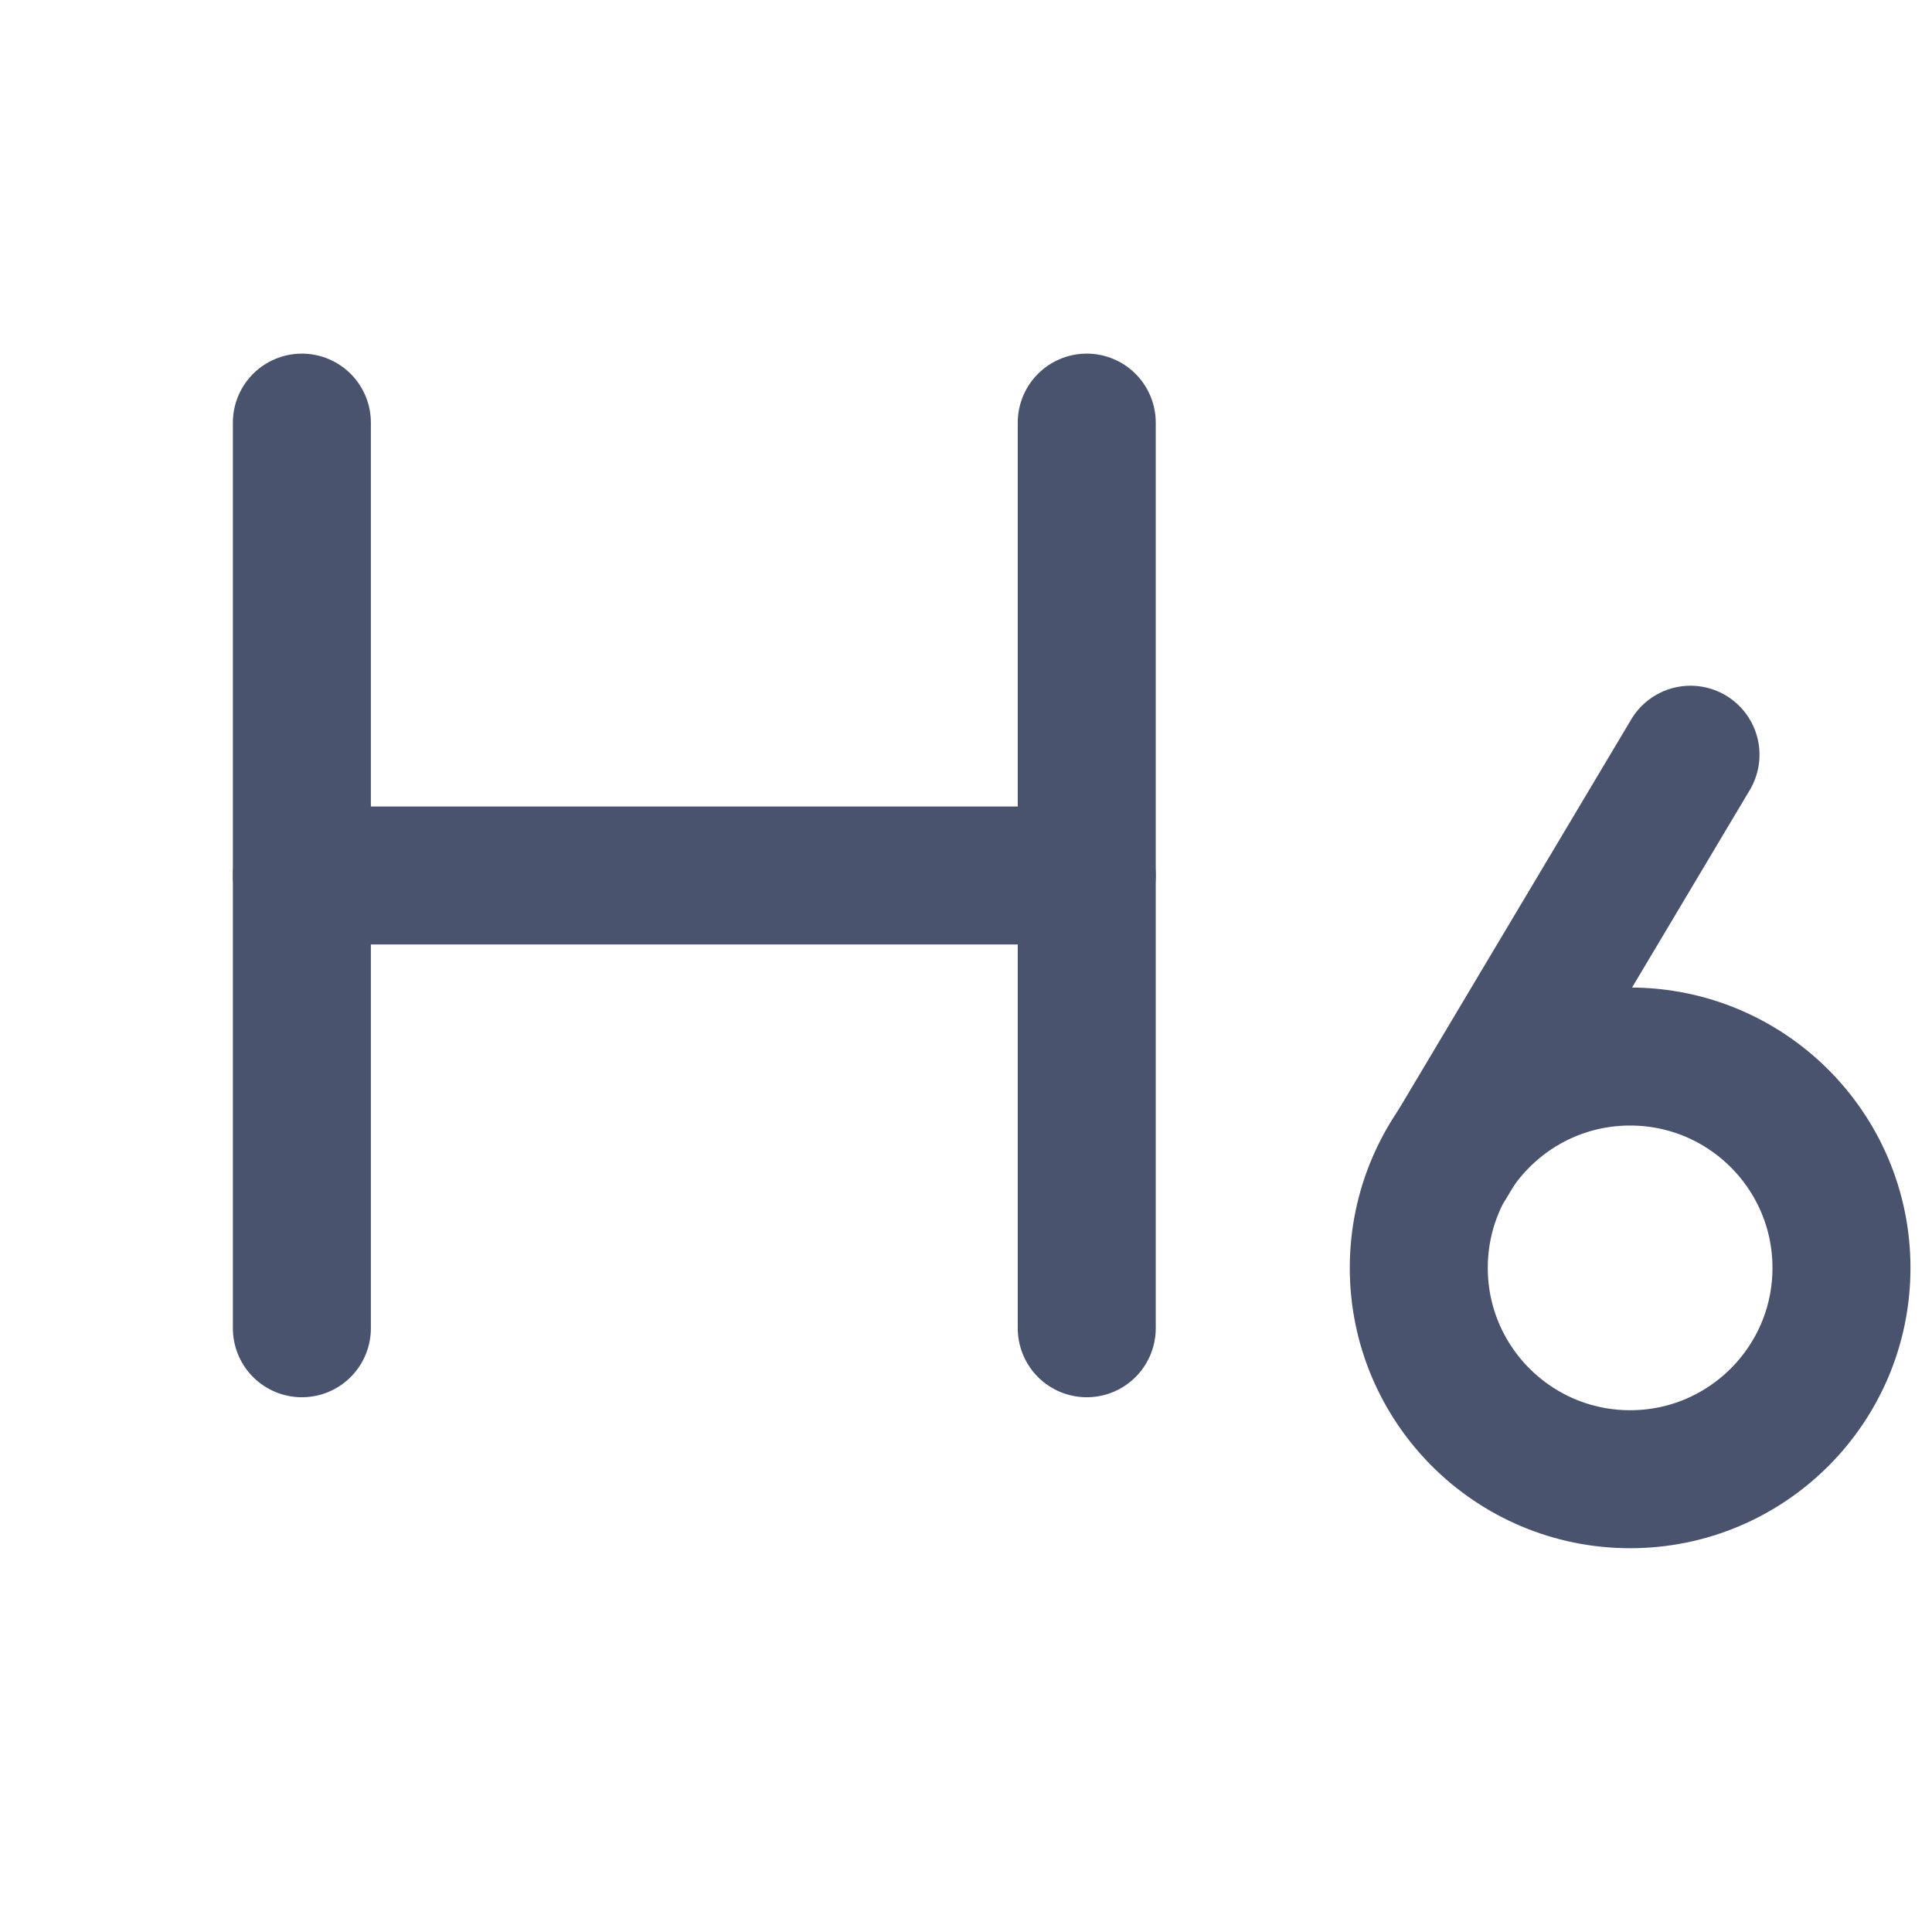 <svg width="28" height="28" viewBox="0 0 28 28" fill="none" xmlns="http://www.w3.org/2000/svg">
<path d="M4.375 6.125V19.25" stroke="#49536E" stroke-width="2" stroke-linecap="round" stroke-linejoin="round"/>
<path d="M15.75 12.688H4.375" stroke="#49536E" stroke-width="2" stroke-linecap="round" stroke-linejoin="round"/>
<path d="M15.75 6.125V19.25" stroke="#49536E" stroke-width="2" stroke-linecap="round" stroke-linejoin="round"/>
<path d="M20.979 16.844L24.5 10.938" stroke="#49536E" stroke-width="2" stroke-linecap="round" stroke-linejoin="round"/>
<path d="M23.625 21.438C25.316 21.438 26.688 20.066 26.688 18.375C26.688 16.684 25.316 15.312 23.625 15.312C21.934 15.312 20.562 16.684 20.562 18.375C20.562 20.066 21.934 21.438 23.625 21.438Z" stroke="#49536E" stroke-width="2" stroke-linecap="round" stroke-linejoin="round"/>
</svg>
